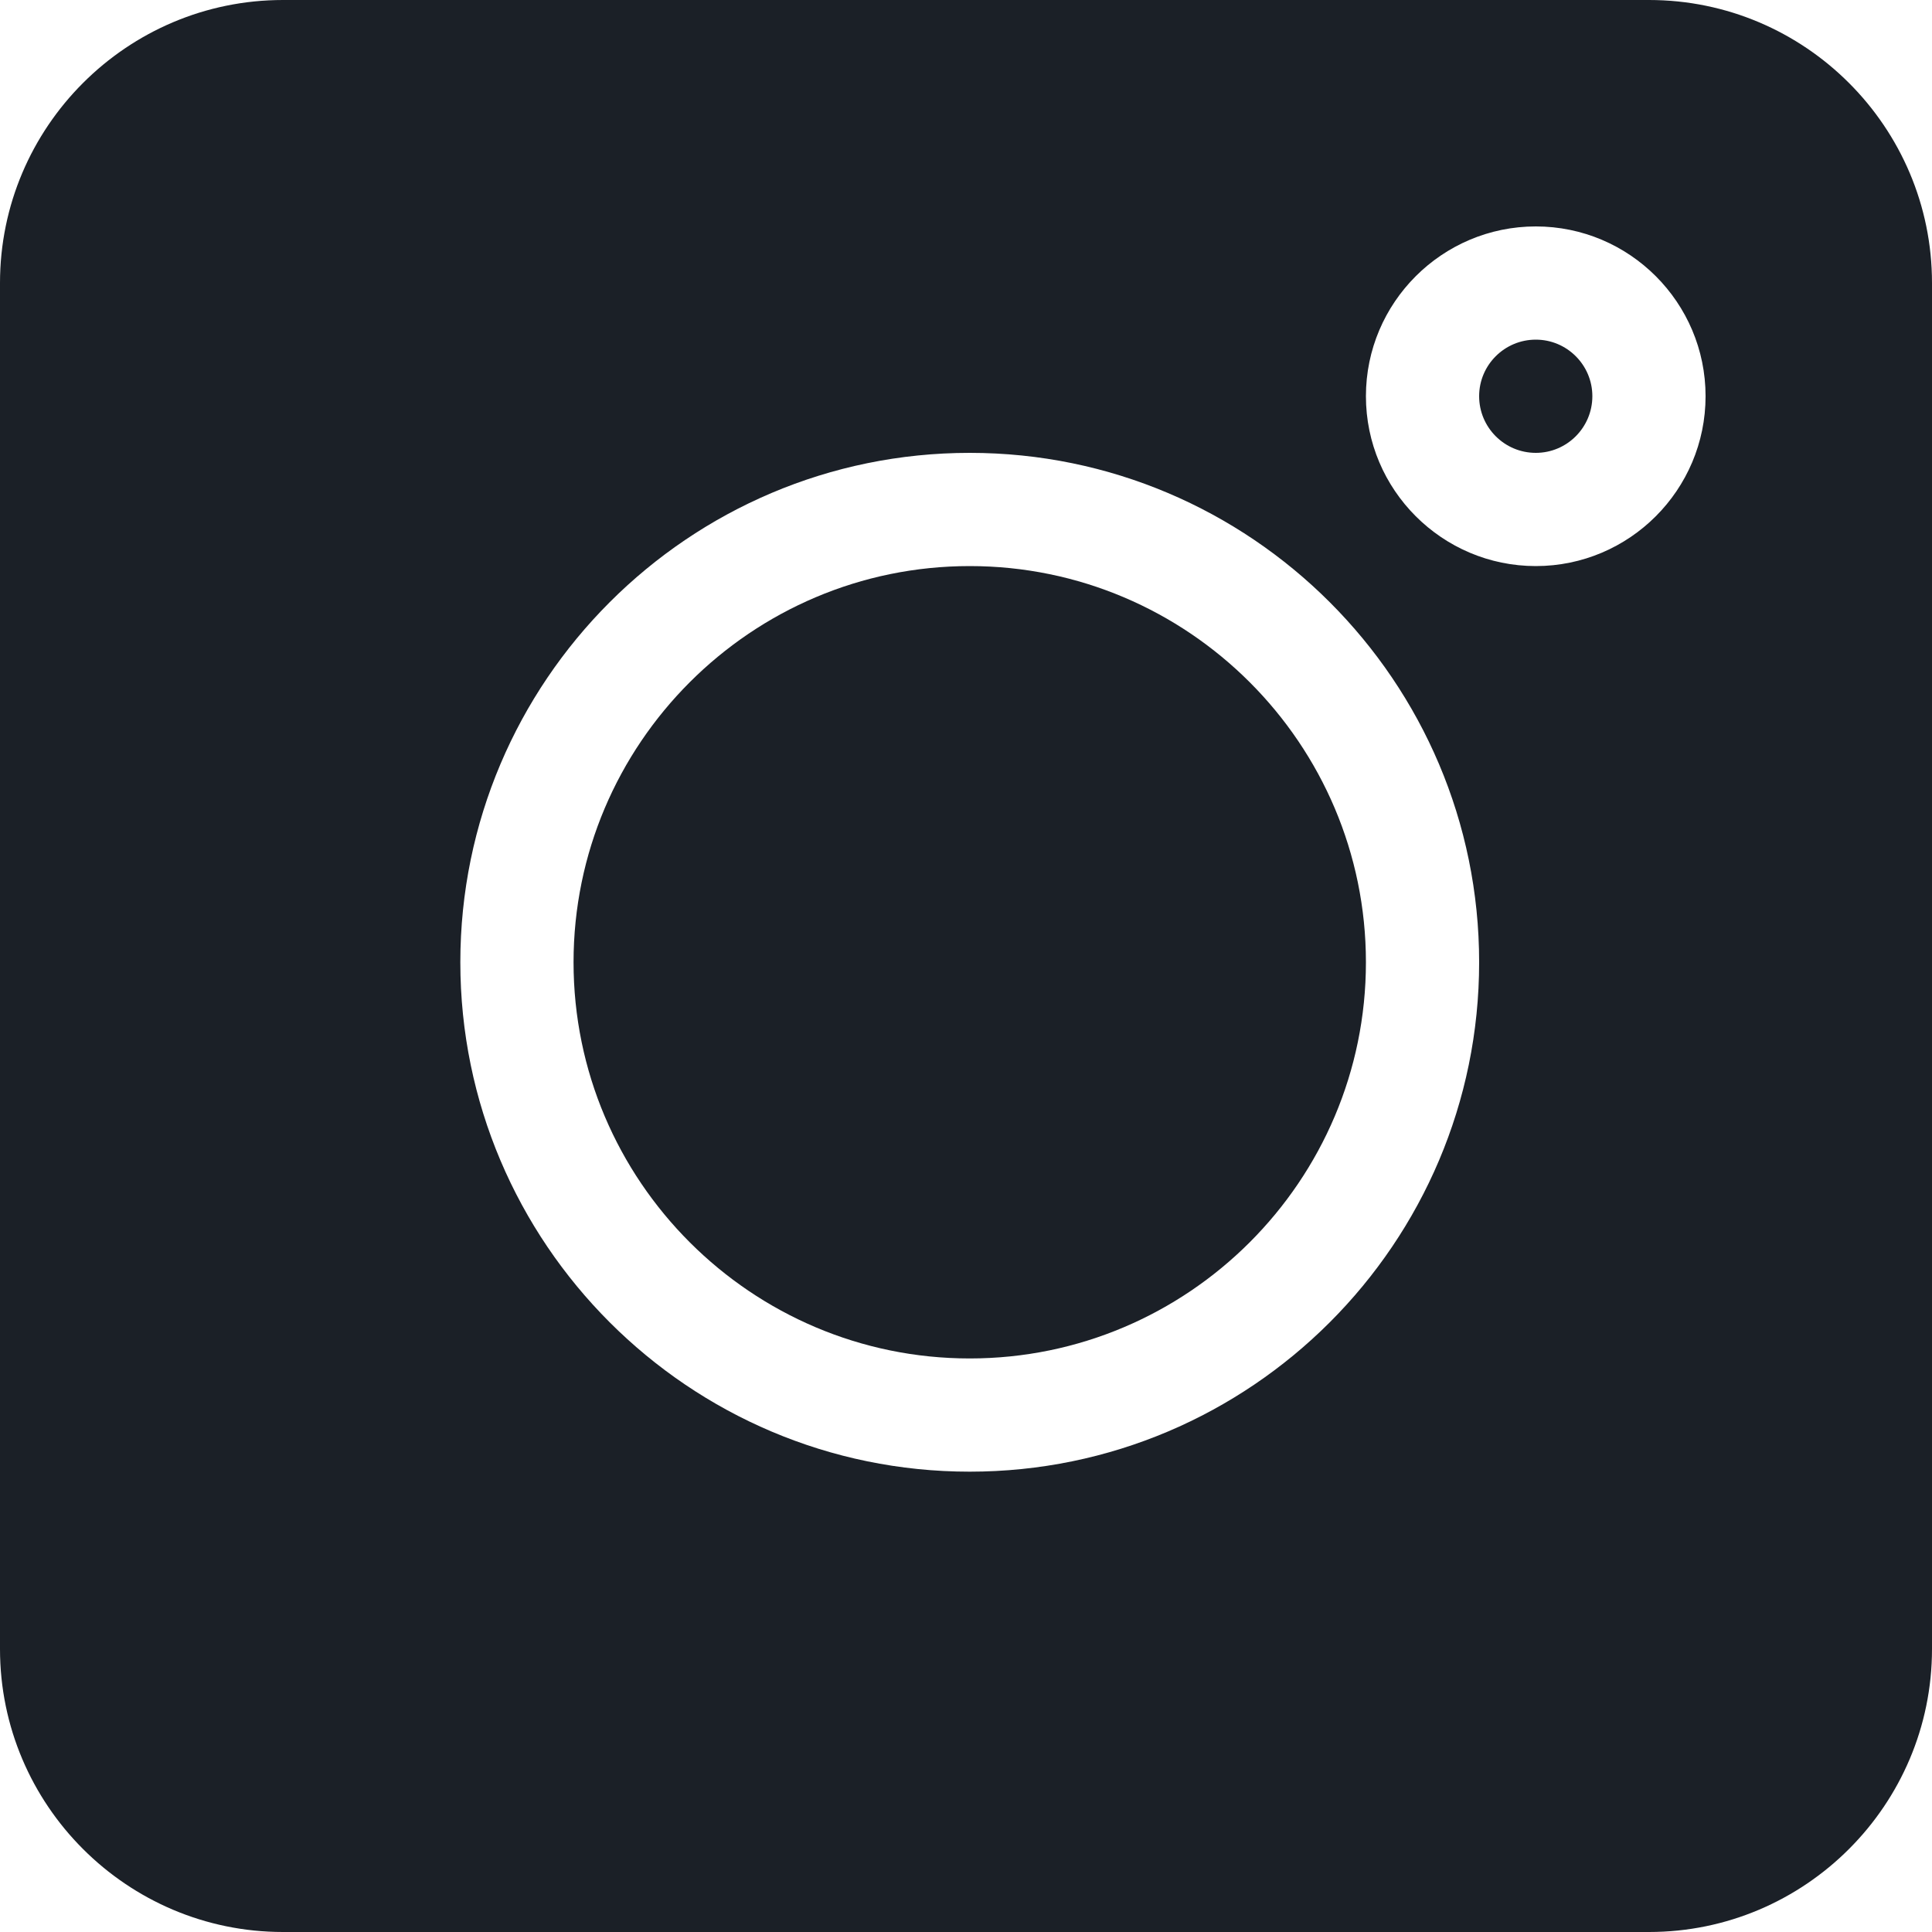 <svg width="15" height="15" viewBox="0 0 15 15" fill="none" xmlns="http://www.w3.org/2000/svg">
<path d="M12.803 0H2.197C0.986 0 0 0.986 0 2.197V12.803C0 14.014 0.986 15 2.197 15H12.803C14.014 15 15 14.014 15 12.803V2.197C15 0.986 14.014 0 12.803 0ZM7.529 11.426C5.348 11.426 3.574 9.652 3.574 7.471C3.574 5.29 5.348 3.516 7.529 3.516C9.71 3.516 11.484 5.29 11.484 7.471C11.484 9.652 9.71 11.426 7.529 11.426ZM11.924 4.395C11.197 4.395 10.605 3.803 10.605 3.076C10.605 2.349 11.197 1.758 11.924 1.758C12.651 1.758 13.242 2.349 13.242 3.076C13.242 3.803 12.651 4.395 11.924 4.395Z" fill="#1B2027"/>
<path d="M11.924 2.637C11.681 2.637 11.484 2.834 11.484 3.076C11.484 3.319 11.681 3.516 11.924 3.516C12.166 3.516 12.363 3.319 12.363 3.076C12.363 2.834 12.166 2.637 11.924 2.637Z" fill="#1B2027"/>
<path d="M7.529 4.395C5.833 4.395 4.453 5.775 4.453 7.471C4.453 9.167 5.833 10.547 7.529 10.547C9.225 10.547 10.605 9.167 10.605 7.471C10.605 5.775 9.225 4.395 7.529 4.395Z" fill="#1B2027"/>
</svg>

